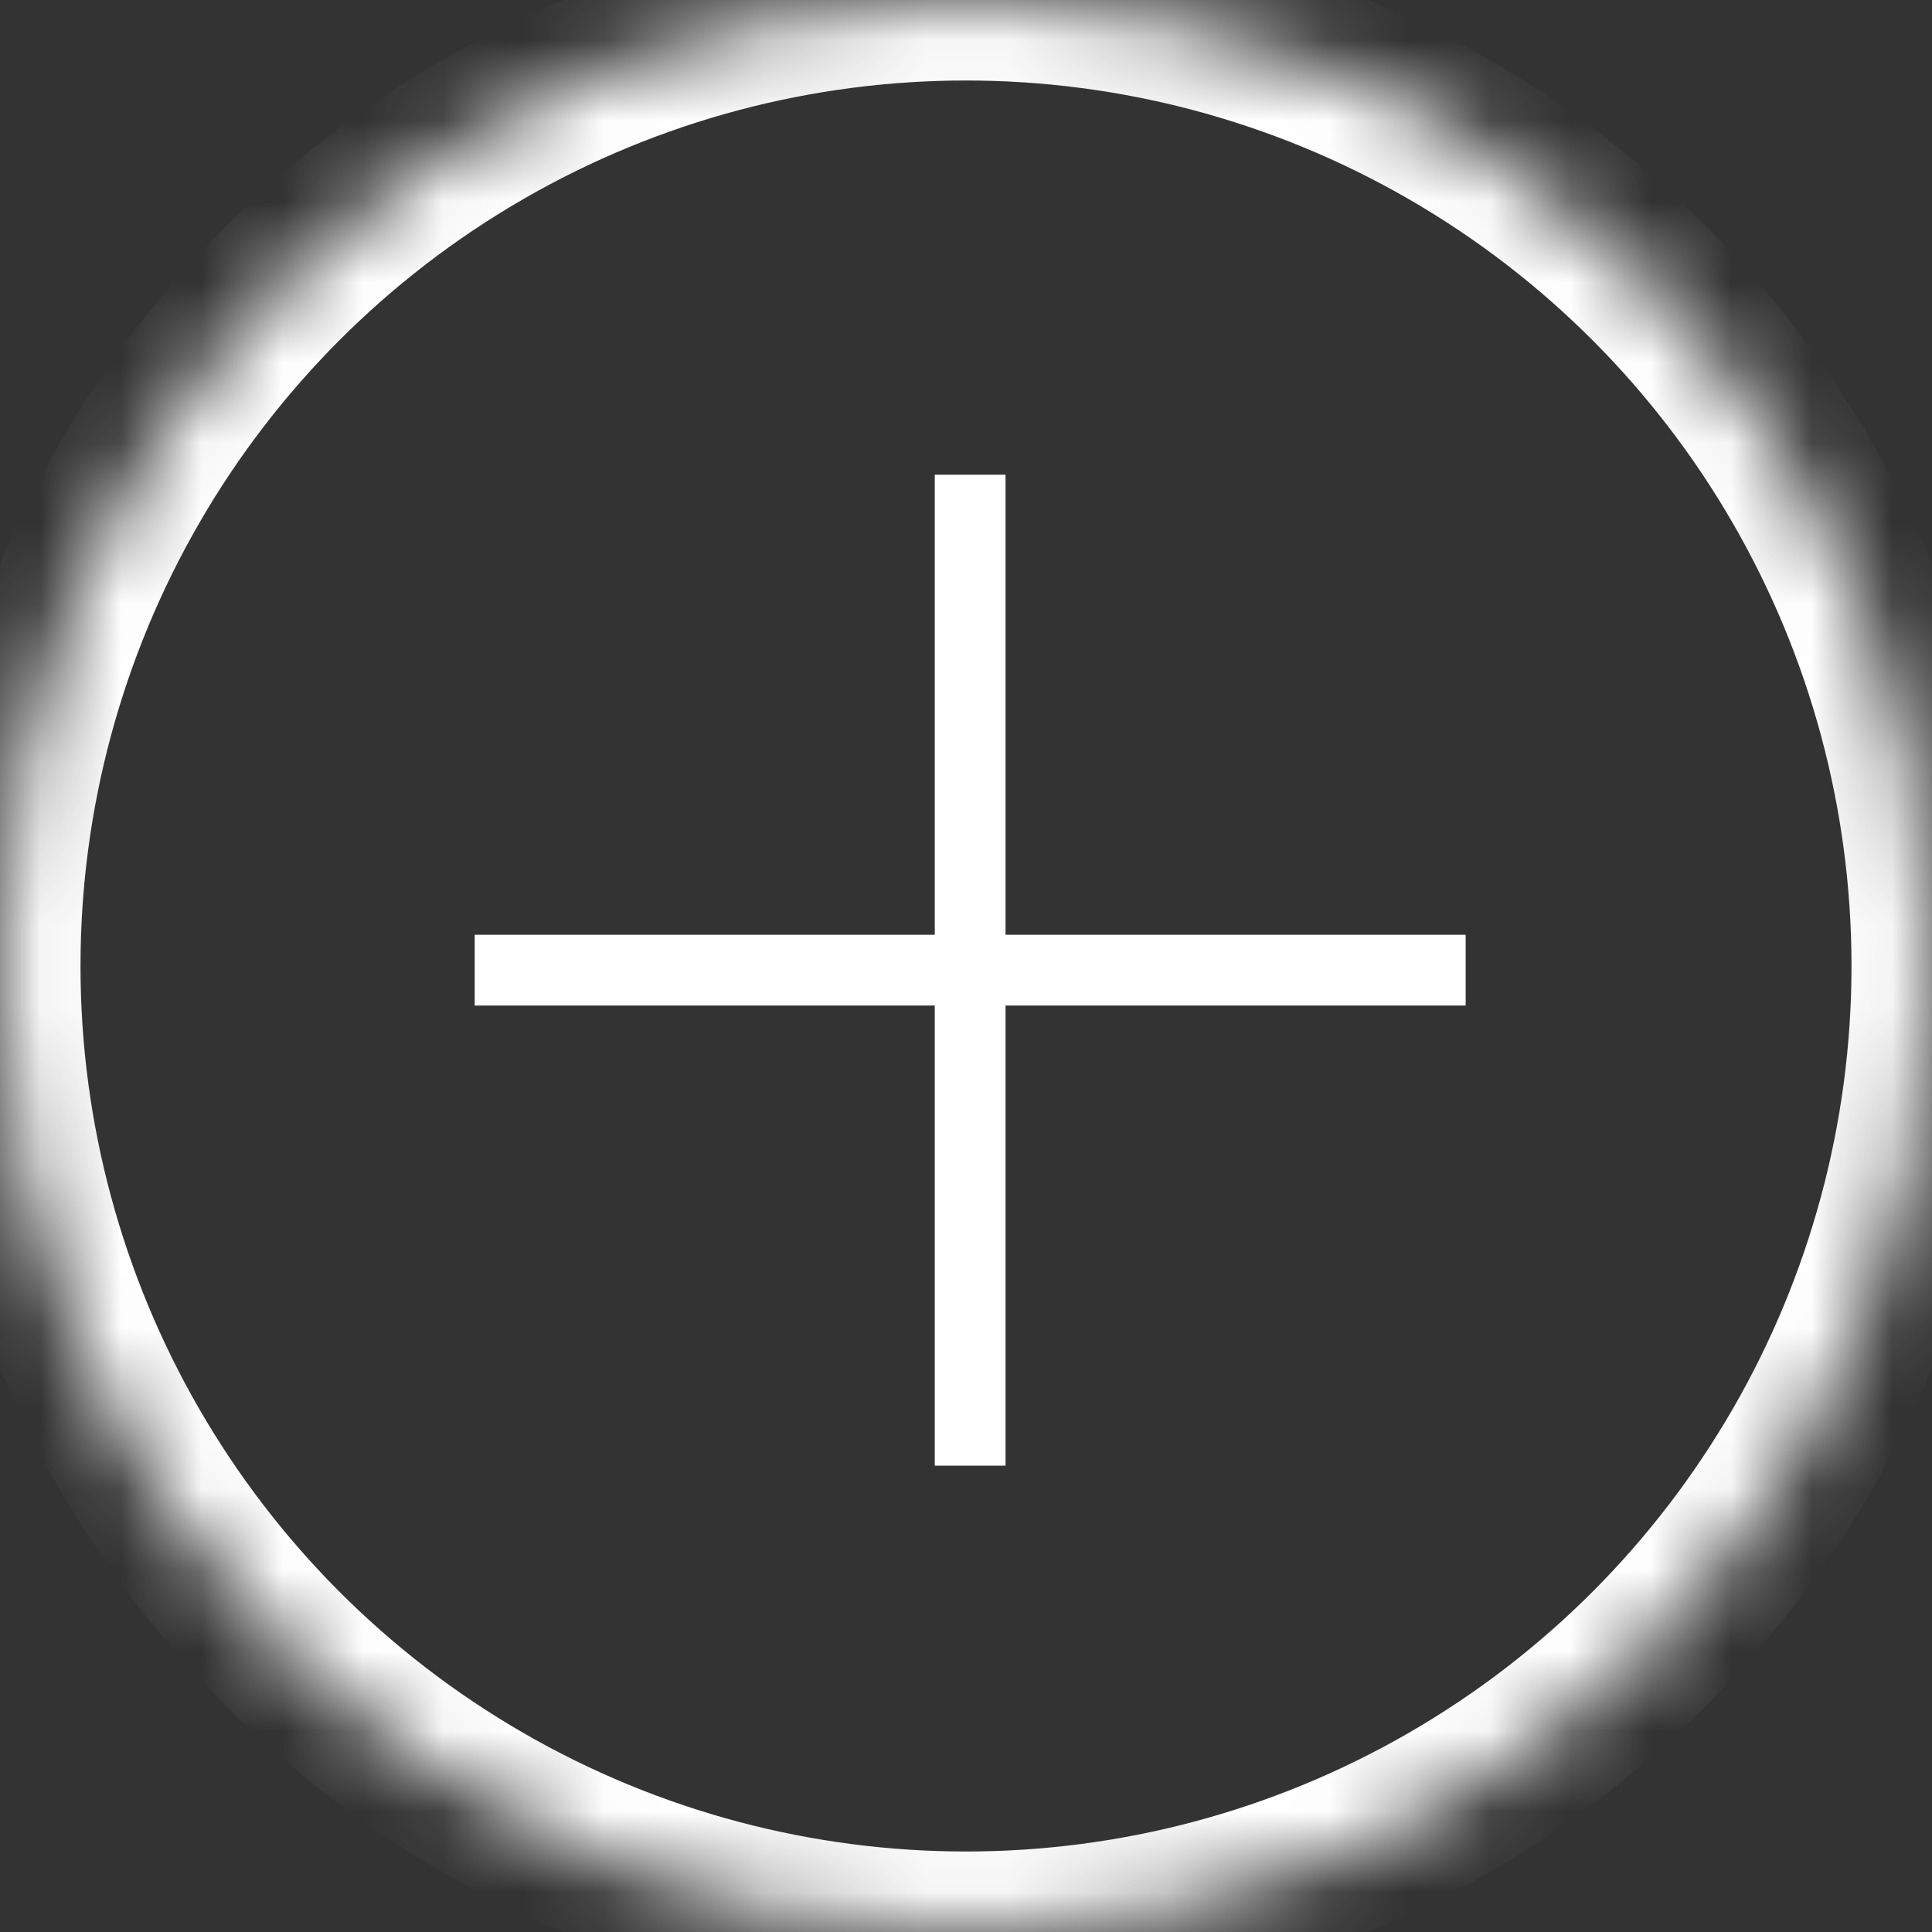 <?xml version="1.0" encoding="UTF-8" standalone="no"?>
<svg width="24px" height="24px" viewBox="0 0 24 24" version="1.1" xmlns="http://www.w3.org/2000/svg" xmlns:xlink="http://www.w3.org/1999/xlink">
    <rect x="0" y="0" width="24" height="24" fill="#333333" stroke="none"/>
    <!-- Generator: Sketch 39.1 (31720) - http://www.bohemiancoding.com/sketch -->
    <title>add</title>
    <desc>Created with Sketch.</desc>
    <defs>
        <circle id="path-1" cx="12" cy="12" r="12"></circle>
        <mask id="mask-2" maskContentUnits="userSpaceOnUse" maskUnits="objectBoundingBox" x="0" y="0" width="24" height="24" fill="white">
            <use xlink:href="#path-1"></use>
        </mask>
    </defs>
    <g id="Page-1" stroke="none" stroke-width="1" fill="none" fill-rule="evenodd">
        <g id="2.-My-Alerts" transform="translate(-333, -20)">
            <g id="add" transform="translate(333, 20)">
                <use id="Oval" stroke="#FFFFFF" mask="url(#mask-2)" stroke-width="2" xlink:href="#path-1"></use>
                <path d="M12.491,11.612 L12.491,5.897 L11.612,5.897 L11.612,11.612 L5.897,11.612 L5.897,12.491 L11.612,12.491 L11.612,18.207 L12.491,18.207 L12.491,12.491 L18.207,12.491 L18.207,11.612 L12.491,11.612 Z" id="add-card" fill="#FFFFFF"></path>
            </g>
        </g>
    </g>
</svg>